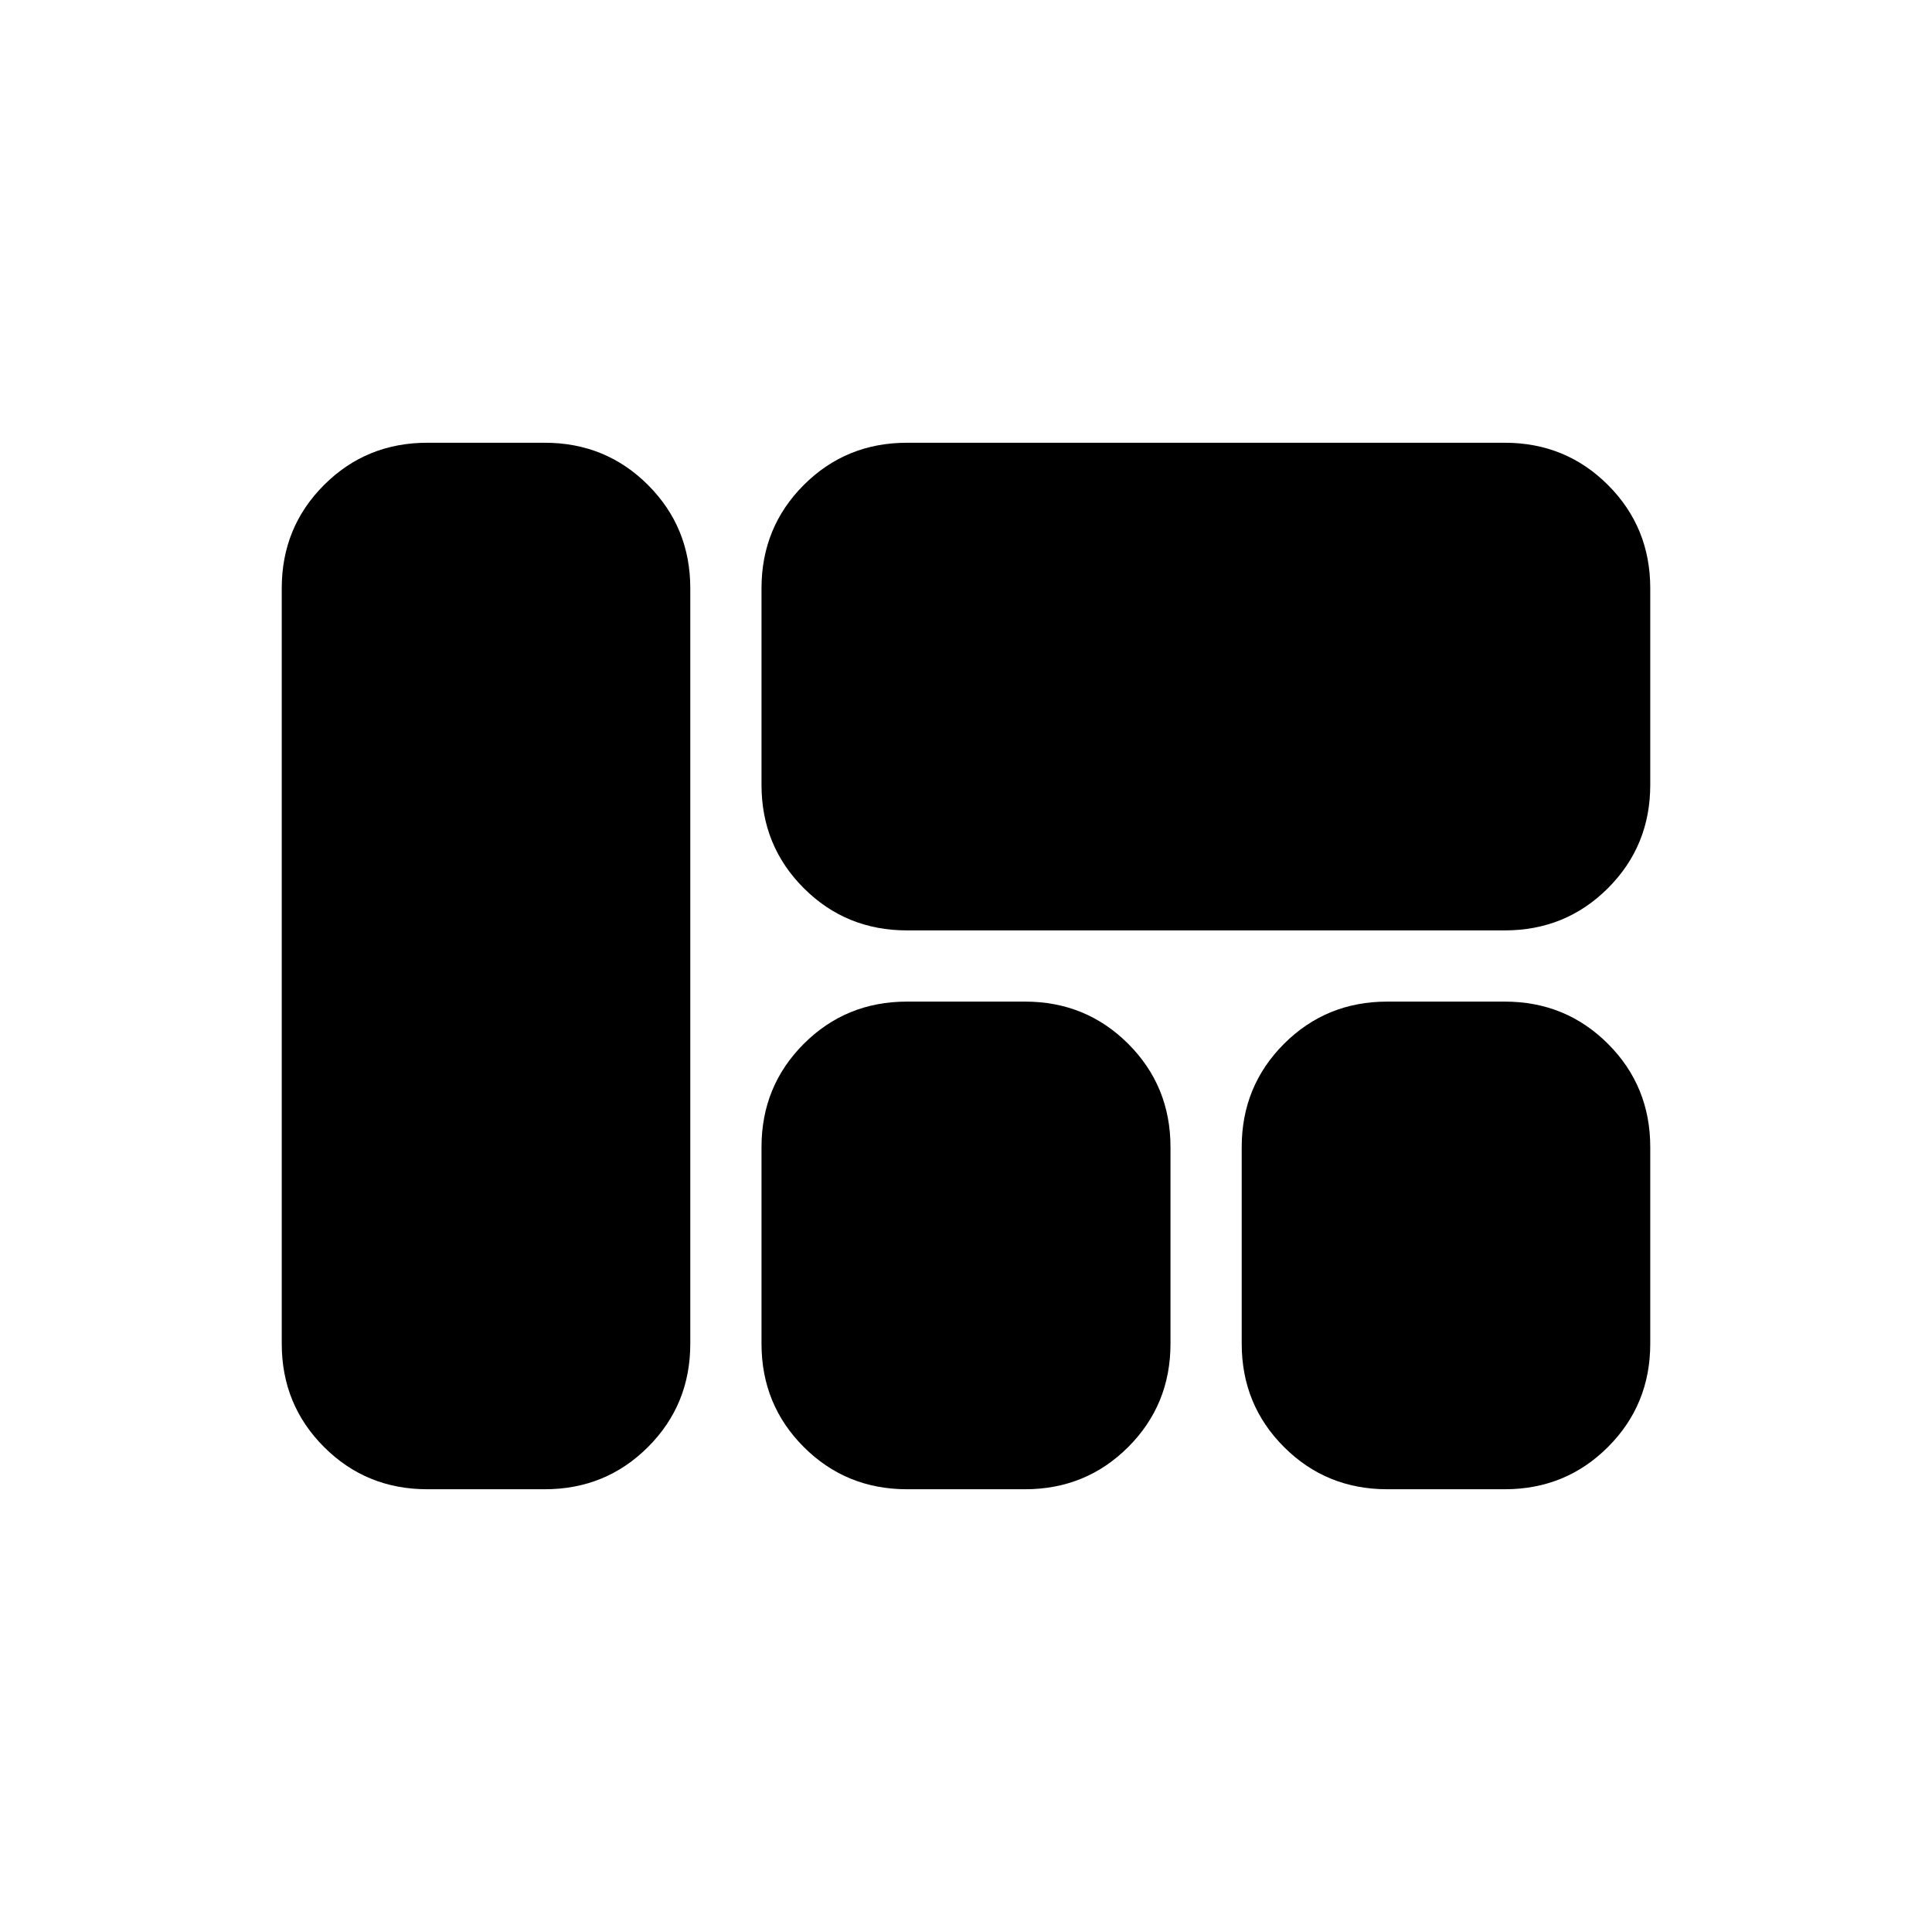 <svg xmlns="http://www.w3.org/2000/svg" height="24" viewBox="0 -960 960 960" width="24"><path d="M450.69-497.69q-30.31 0-51.31-21-20.99-21-20.99-51.31v-97.69q0-30.31 20.99-51.31 21-21 51.31-21h297Q778-740 799-719q21 21 21 51.31V-570q0 30.31-21 51.31-21 21-51.31 21h-297ZM689.31-220Q659-220 638-241q-21-21-21-51.31V-390q0-30.31 21-51.31 21-21 51.31-21h58.38q30.31 0 51.31 21 21 21 21 51.31v97.69Q820-262 799-241q-21 21-51.31 21h-58.38Zm-238.62 0q-30.31 0-51.31-21-20.99-21-20.99-51.31V-390q0-30.31 20.99-51.31 21-21 51.31-21h58.62q30.31 0 51.31 21 20.99 21 20.99 51.31v97.69q0 30.31-20.99 51.31-21 21-51.31 21h-58.62Zm-238.38 0Q182-220 161-241q-21-21-21-51.31v-375.38Q140-698 161-719q21-21 51.31-21h58.38Q301-740 322-719q21 21 21 51.31v375.38Q343-262 322-241q-21 21-51.31 21h-58.38Z"/></svg>